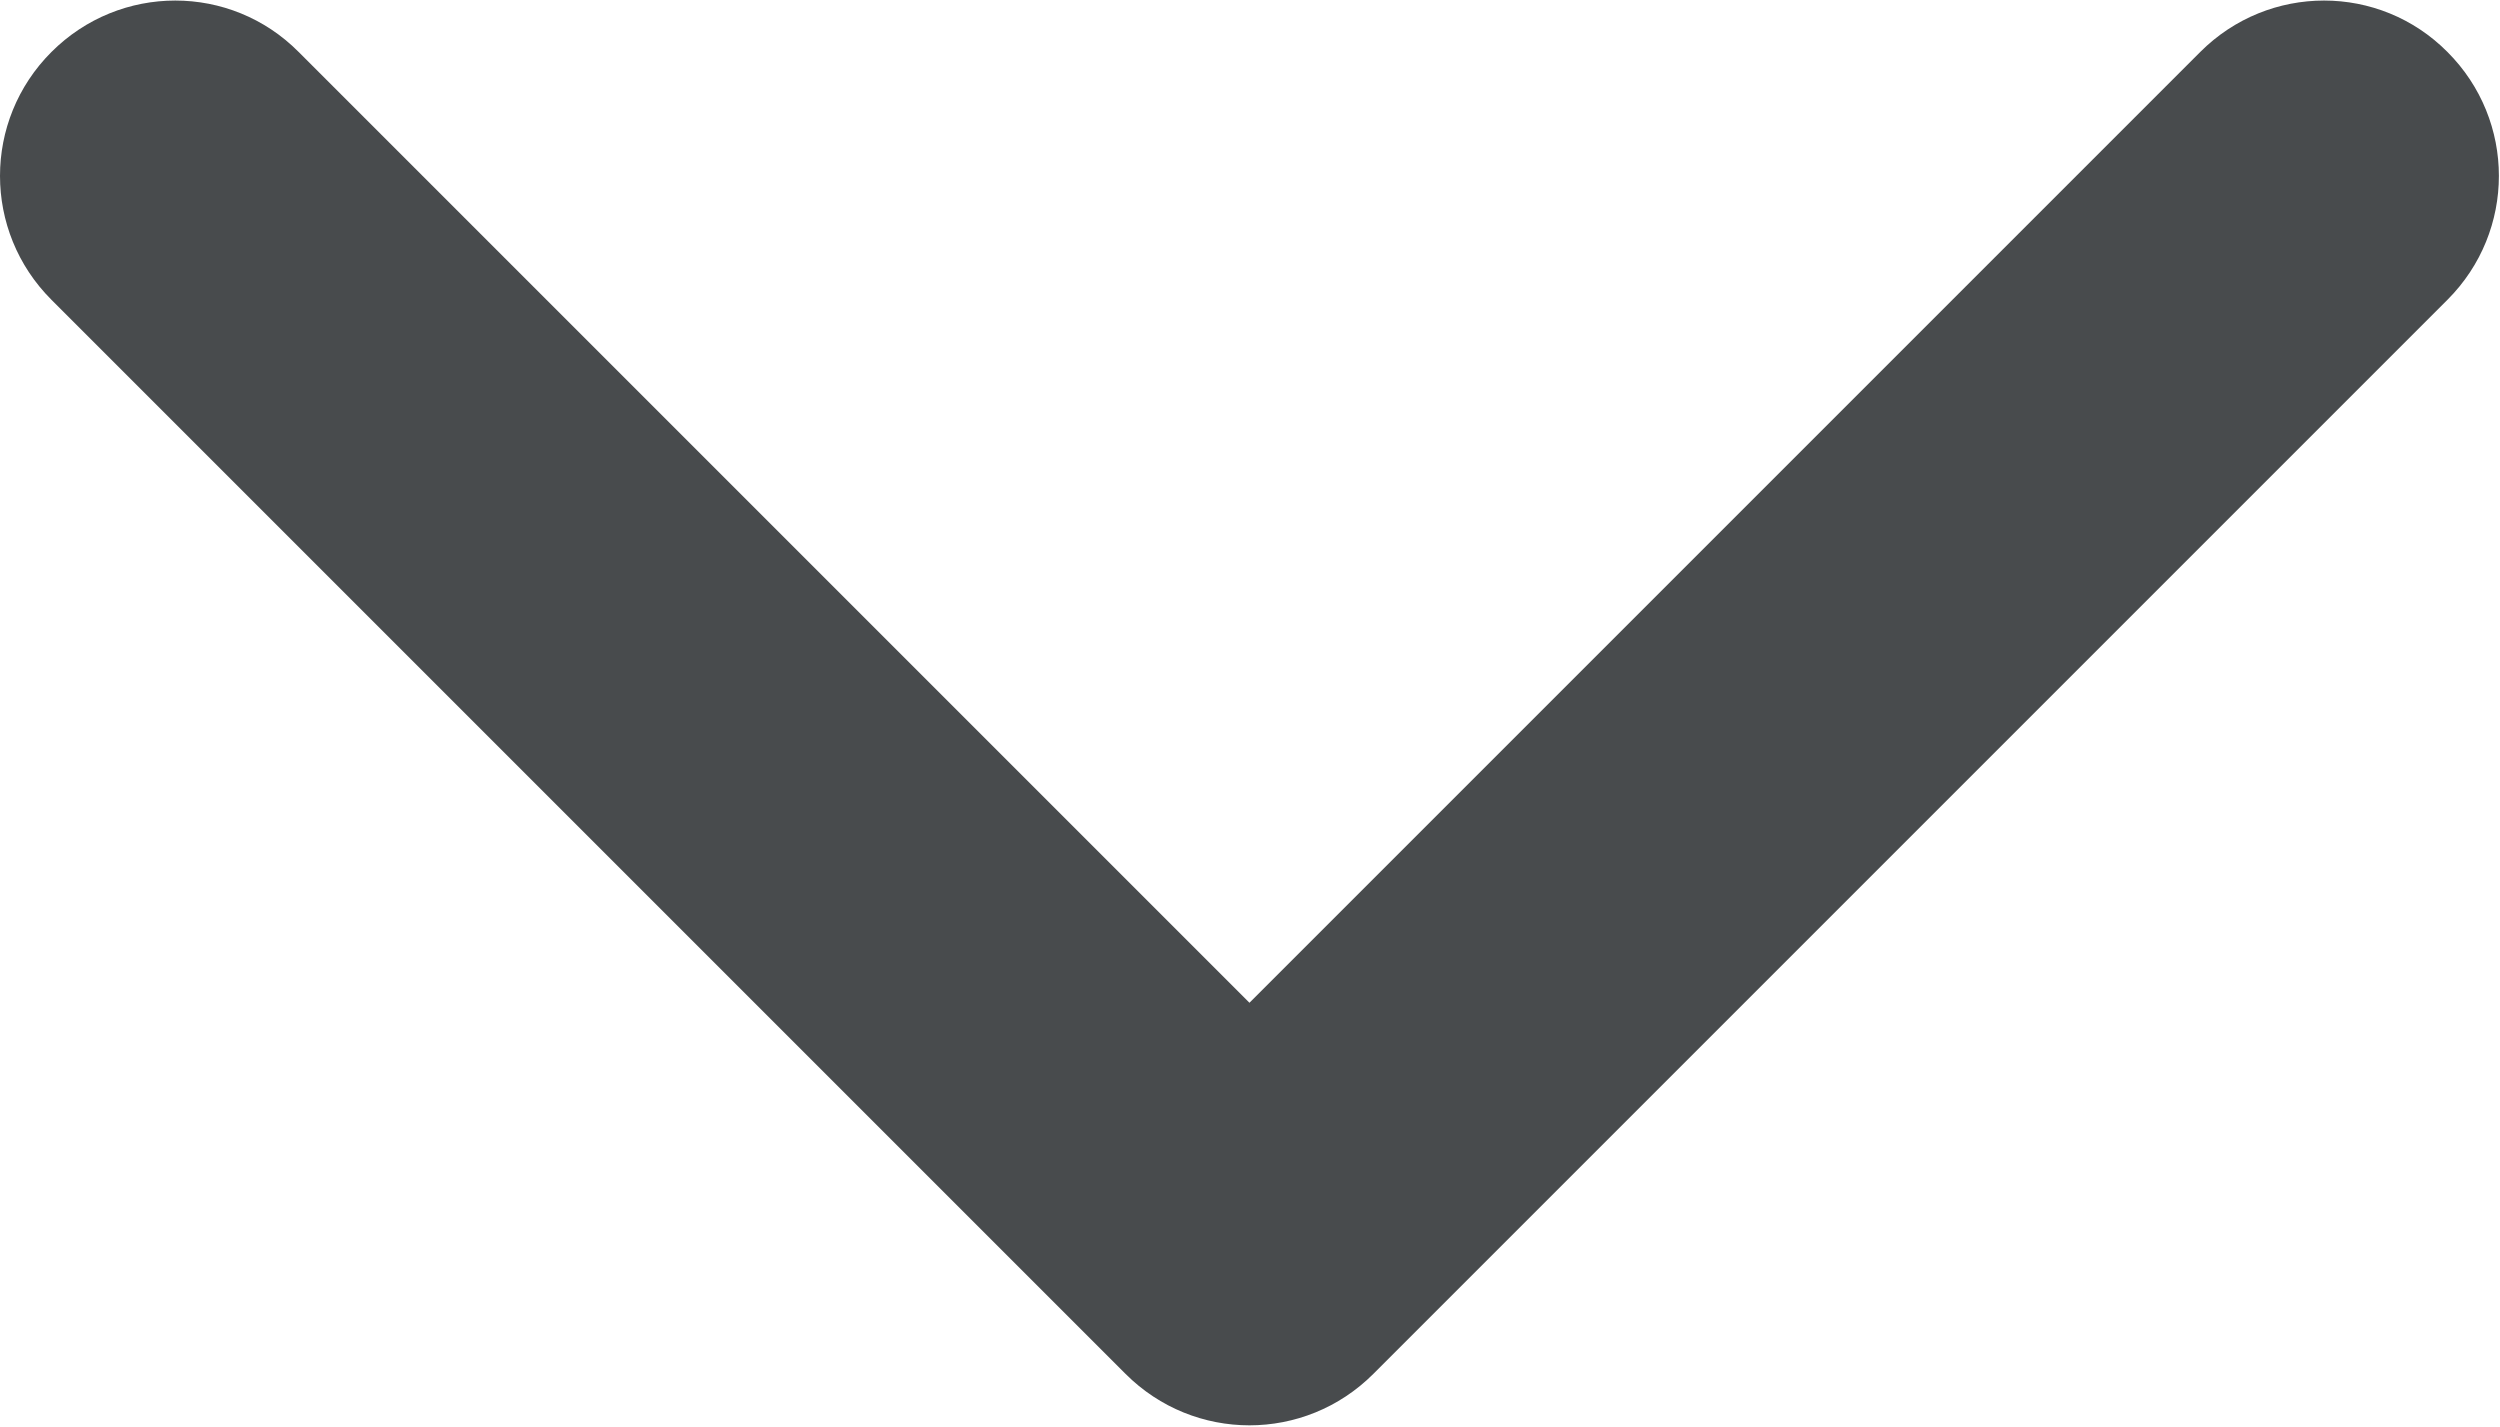 <?xml version="1.0" encoding="UTF-8"?>
<svg width="452px" height="258px" viewBox="0 0 452 258" version="1.1" xmlns="http://www.w3.org/2000/svg" xmlns:xlink="http://www.w3.org/1999/xlink">
    <!-- Generator: Sketch 46.2 (44496) - http://www.bohemiancoding.com/sketch -->
    <title>Shape</title>
    <desc>Created with Sketch.</desc>
    <defs></defs>
    <g id="Page-1" stroke="none" stroke-width="1" fill="none" fill-rule="evenodd">
        <g id="noun_1126480_cc" fill-rule="nonzero" fill="#484B4D">
            <path d="M225.9,257.7 C217.8,257.7 209.7,254.6 203.5,248.4 L9.3,54.2 C-3.1,41.8 -3.1,21.8 9.3,9.4 C21.7,-3 41.7,-3 54,9.4 L225.9,181.3 L397.8,9.4 C410.2,-3 430.2,-3 442.5,9.4 C454.9,21.8 454.9,41.8 442.5,54.2 L248.3,248.4 C242.1,254.6 234,257.7 225.9,257.7 Z" id="Shape"></path>
        </g>
    </g>
</svg>
